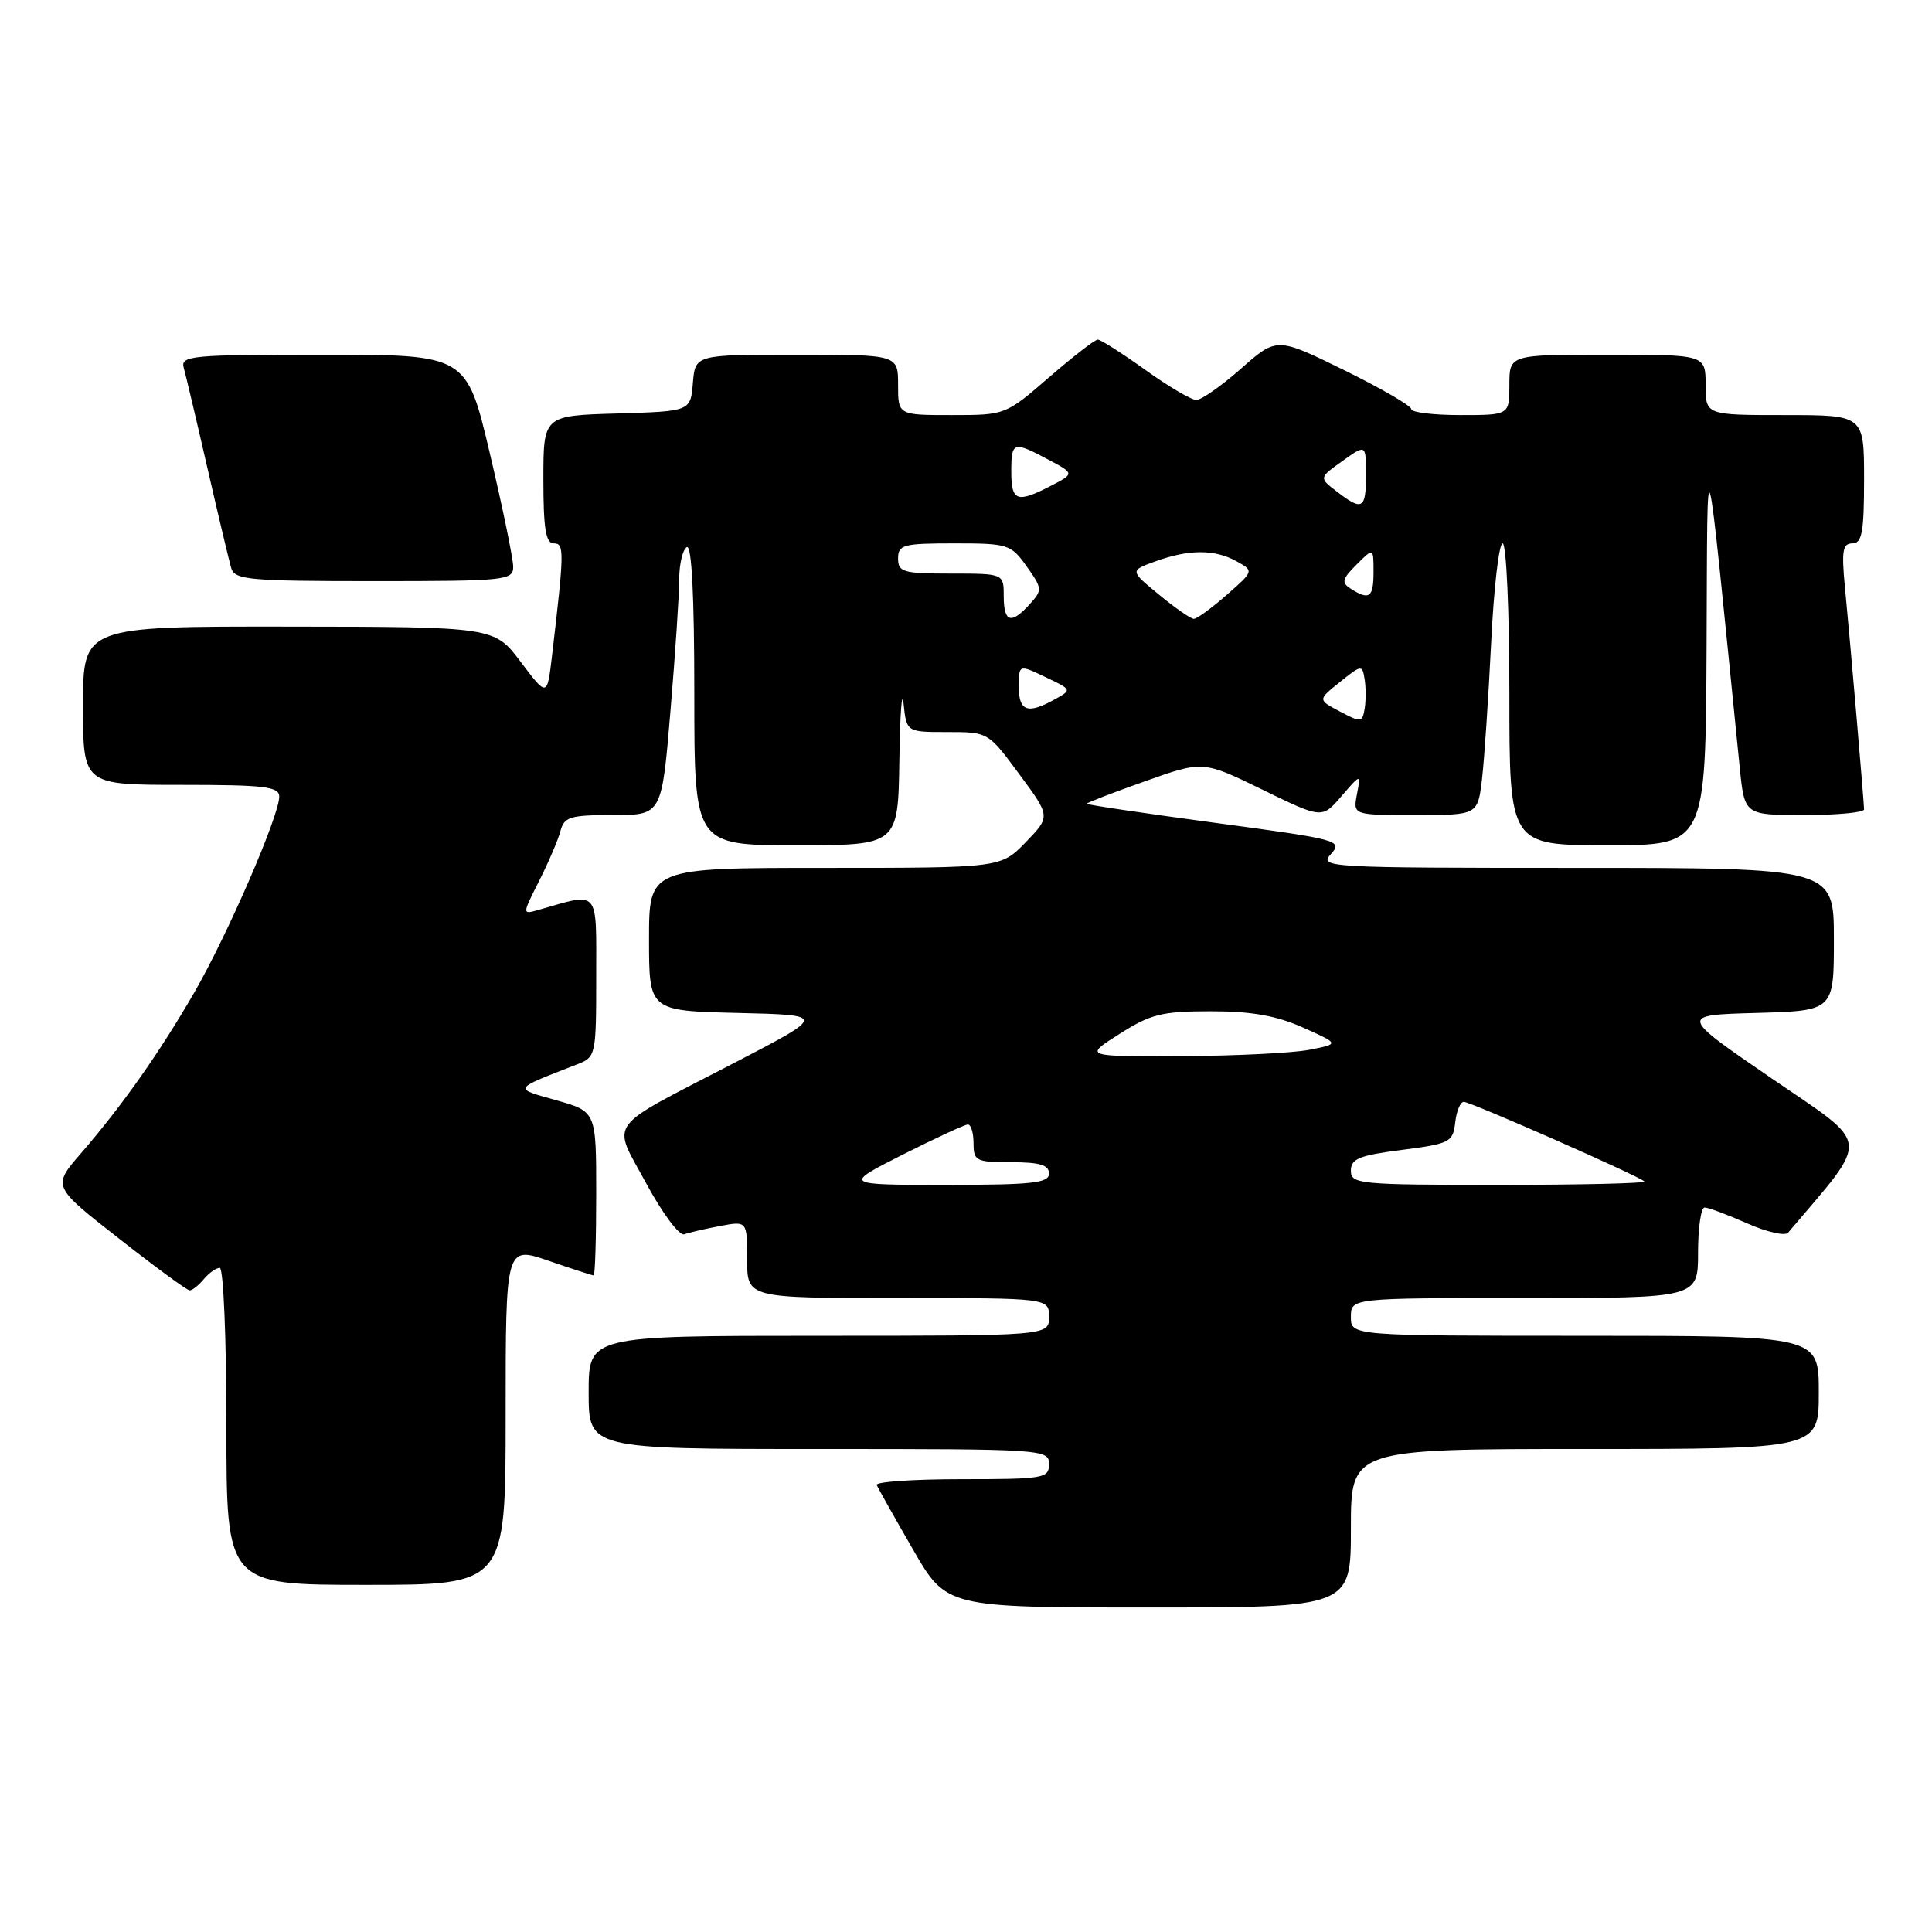 <?xml version="1.0" encoding="UTF-8" standalone="no"?>
<!DOCTYPE svg PUBLIC "-//W3C//DTD SVG 1.1//EN" "http://www.w3.org/Graphics/SVG/1.1/DTD/svg11.dtd" >
<svg xmlns="http://www.w3.org/2000/svg" xmlns:xlink="http://www.w3.org/1999/xlink" version="1.1" viewBox="0 0 256 256">
 <g >
 <path fill="currentColor"
d=" M 179.00 202.50 C 179.00 192.00 179.00 192.00 210.00 192.00 C 241.00 192.00 241.00 192.00 241.00 184.50 C 241.00 177.00 241.00 177.00 210.00 177.00 C 179.00 177.00 179.00 177.00 179.00 174.50 C 179.00 172.00 179.00 172.00 202.00 172.00 C 225.00 172.00 225.00 172.00 225.00 166.00 C 225.00 162.70 225.39 160.00 225.87 160.00 C 226.35 160.00 228.88 160.94 231.48 162.09 C 234.08 163.25 236.53 163.81 236.93 163.34 C 247.92 150.36 248.10 152.03 234.75 142.89 C 222.50 134.50 222.50 134.50 232.75 134.22 C 243.00 133.93 243.00 133.93 243.00 124.47 C 243.00 115.00 243.00 115.00 208.85 115.00 C 175.73 115.00 174.74 114.94 176.36 113.16 C 177.96 111.38 177.41 111.23 161.01 109.03 C 151.66 107.77 144.00 106.64 144.00 106.50 C 144.00 106.37 147.46 105.03 151.70 103.53 C 159.40 100.79 159.40 100.79 167.29 104.64 C 175.18 108.49 175.18 108.49 177.75 105.50 C 180.33 102.51 180.33 102.51 179.80 105.25 C 179.28 108.00 179.28 108.00 187.54 108.00 C 195.81 108.00 195.81 108.00 196.37 103.25 C 196.68 100.64 197.22 92.54 197.58 85.25 C 197.93 77.96 198.62 72.00 199.11 72.00 C 199.60 72.00 200.00 81.00 200.00 92.00 C 200.00 112.00 200.00 112.00 213.00 112.00 C 226.00 112.00 226.00 112.00 226.13 85.75 C 226.27 56.89 225.85 55.36 230.53 101.75 C 231.16 108.00 231.16 108.00 239.08 108.00 C 243.44 108.00 247.00 107.66 247.00 107.25 C 246.99 106.24 245.16 84.96 244.46 77.75 C 244.00 72.98 244.17 72.00 245.45 72.00 C 246.73 72.00 247.00 70.51 247.00 63.50 C 247.00 55.00 247.00 55.00 236.50 55.00 C 226.00 55.00 226.00 55.00 226.00 51.00 C 226.00 47.00 226.00 47.00 213.00 47.00 C 200.00 47.00 200.00 47.00 200.00 51.00 C 200.00 55.00 200.00 55.00 193.50 55.00 C 189.93 55.00 187.00 54.64 187.00 54.21 C 187.00 53.77 182.99 51.45 178.09 49.04 C 169.18 44.67 169.18 44.67 164.45 48.84 C 161.85 51.13 159.18 53.00 158.52 53.00 C 157.86 53.00 154.81 51.20 151.74 49.00 C 148.67 46.80 145.84 45.00 145.46 45.00 C 145.08 45.00 142.17 47.25 139.00 50.00 C 133.24 54.99 133.22 55.00 126.11 55.00 C 119.00 55.00 119.00 55.00 119.00 51.00 C 119.00 47.00 119.00 47.00 105.56 47.00 C 92.12 47.00 92.12 47.00 91.81 50.75 C 91.50 54.50 91.50 54.50 81.75 54.79 C 72.00 55.07 72.00 55.07 72.00 63.54 C 72.00 70.06 72.32 72.00 73.38 72.00 C 74.79 72.00 74.78 72.97 73.14 86.93 C 72.50 92.35 72.50 92.35 69.00 87.71 C 65.50 83.06 65.50 83.06 38.25 83.03 C 11.00 83.00 11.00 83.00 11.00 93.50 C 11.00 104.00 11.00 104.00 24.00 104.00 C 35.10 104.00 37.00 104.23 37.00 105.56 C 37.00 108.08 30.14 123.90 25.76 131.48 C 21.14 139.48 16.20 146.49 10.72 152.83 C 6.93 157.20 6.93 157.20 15.72 164.08 C 20.55 167.87 24.78 170.98 25.13 170.98 C 25.47 170.99 26.32 170.32 27.00 169.50 C 27.68 168.68 28.64 168.00 29.12 168.00 C 29.61 168.00 30.00 177.45 30.00 189.00 C 30.00 210.00 30.00 210.00 48.50 210.00 C 67.00 210.00 67.00 210.00 67.00 187.55 C 67.00 165.11 67.00 165.11 72.66 167.05 C 75.77 168.12 78.47 169.00 78.66 169.00 C 78.85 169.00 79.00 164.12 79.00 158.14 C 79.00 147.29 79.00 147.29 73.75 145.80 C 67.96 144.16 67.81 144.41 76.50 141.02 C 78.95 140.07 79.00 139.83 79.00 129.40 C 79.00 117.64 79.52 118.23 71.34 120.57 C 69.18 121.19 69.18 121.19 71.44 116.72 C 72.68 114.26 73.95 111.30 74.26 110.13 C 74.75 108.24 75.53 108.00 81.25 108.00 C 87.69 108.00 87.69 108.00 88.84 94.20 C 89.48 86.61 90.00 78.76 90.00 76.76 C 90.00 74.76 90.45 72.84 91.00 72.50 C 91.65 72.10 92.00 78.82 92.00 91.94 C 92.00 112.00 92.00 112.00 105.50 112.00 C 119.00 112.00 119.00 112.00 119.17 100.75 C 119.26 94.56 119.51 91.19 119.73 93.25 C 120.12 97.00 120.12 97.00 125.53 97.00 C 130.94 97.00 130.94 97.00 135.07 102.60 C 139.21 108.19 139.21 108.19 135.91 111.60 C 132.61 115.00 132.61 115.00 109.30 115.00 C 86.00 115.00 86.00 115.00 86.00 124.47 C 86.00 133.94 86.00 133.94 97.75 134.22 C 109.50 134.50 109.50 134.50 97.39 140.79 C 79.95 149.84 81.06 148.33 85.63 156.81 C 87.79 160.80 90.02 163.79 90.68 163.55 C 91.33 163.31 93.46 162.82 95.43 162.45 C 99.00 161.78 99.00 161.78 99.00 166.89 C 99.00 172.00 99.00 172.00 119.00 172.00 C 139.00 172.00 139.00 172.00 139.00 174.50 C 139.00 177.00 139.00 177.00 108.50 177.00 C 78.00 177.00 78.00 177.00 78.00 184.50 C 78.00 192.00 78.00 192.00 108.50 192.00 C 138.33 192.00 139.00 192.04 139.00 194.00 C 139.00 195.88 138.33 196.00 127.42 196.00 C 121.05 196.00 115.98 196.35 116.17 196.77 C 116.35 197.20 118.50 201.02 120.95 205.27 C 125.40 213.00 125.40 213.00 152.20 213.00 C 179.00 213.00 179.00 213.00 179.00 202.50 Z  M 68.00 75.09 C 68.00 74.04 66.61 67.29 64.91 60.09 C 61.82 47.00 61.82 47.00 42.84 47.00 C 25.25 47.00 23.90 47.13 24.35 48.75 C 24.62 49.71 26.03 55.67 27.48 62.00 C 28.93 68.33 30.35 74.29 30.63 75.25 C 31.09 76.83 32.87 77.00 49.57 77.00 C 67.05 77.00 68.00 76.90 68.00 75.09 Z  M 119.60 153.00 C 123.95 150.81 127.84 149.01 128.25 149.00 C 128.66 149.00 129.00 150.12 129.00 151.50 C 129.00 153.83 129.33 154.00 134.00 154.00 C 137.78 154.00 139.00 154.37 139.00 155.50 C 139.00 156.76 136.82 157.00 125.35 157.00 C 111.71 157.00 111.71 157.00 119.60 153.00 Z  M 179.00 155.12 C 179.00 153.54 180.11 153.09 185.75 152.37 C 192.12 151.55 192.52 151.35 192.82 148.75 C 192.99 147.24 193.50 146.00 193.96 146.00 C 194.87 146.00 217.16 155.82 217.88 156.54 C 218.13 156.80 209.48 157.00 198.67 157.00 C 180.07 157.00 179.00 156.90 179.00 155.12 Z  M 148.34 137.00 C 152.49 134.36 153.97 134.00 160.45 134.00 C 165.85 134.00 169.13 134.58 172.67 136.16 C 177.50 138.32 177.50 138.32 173.50 139.10 C 171.30 139.53 163.67 139.91 156.55 139.94 C 143.61 140.00 143.61 140.00 148.34 137.00 Z  M 177.55 94.28 C 174.60 92.73 174.60 92.73 177.55 90.37 C 180.41 88.07 180.51 88.06 180.82 90.00 C 181.00 91.10 181.00 92.86 180.82 93.92 C 180.52 95.73 180.32 95.75 177.55 94.28 Z  M 135.00 91.02 C 135.00 88.03 135.00 88.03 138.53 89.72 C 142.05 91.39 142.05 91.40 139.78 92.66 C 136.17 94.67 135.00 94.27 135.00 91.02 Z  M 133.00 79.00 C 133.00 76.00 133.00 76.00 126.00 76.00 C 119.67 76.00 119.00 75.81 119.00 74.00 C 119.00 72.18 119.67 72.00 126.43 72.00 C 133.58 72.00 133.95 72.12 136.04 75.05 C 138.12 77.98 138.14 78.19 136.45 80.05 C 133.98 82.78 133.00 82.48 133.00 79.00 Z  M 153.58 78.80 C 149.70 75.61 149.70 75.61 153.10 74.38 C 157.54 72.77 160.96 72.77 163.83 74.36 C 166.16 75.65 166.16 75.65 162.54 78.83 C 160.56 80.57 158.60 82.00 158.19 82.00 C 157.79 82.00 155.71 80.56 153.58 78.80 Z  M 179.00 78.02 C 177.72 77.20 177.82 76.74 179.75 74.81 C 182.00 72.56 182.00 72.56 182.00 75.78 C 182.00 79.17 181.46 79.58 179.00 78.02 Z  M 177.13 65.13 C 174.76 63.31 174.76 63.31 177.88 61.09 C 181.00 58.86 181.00 58.86 181.00 62.93 C 181.00 67.48 180.53 67.75 177.13 65.13 Z  M 134.00 62.50 C 134.00 58.50 134.25 58.42 138.94 60.92 C 142.38 62.75 142.38 62.75 139.24 64.38 C 134.74 66.70 134.00 66.43 134.00 62.50 Z "/>
</g>
</svg>